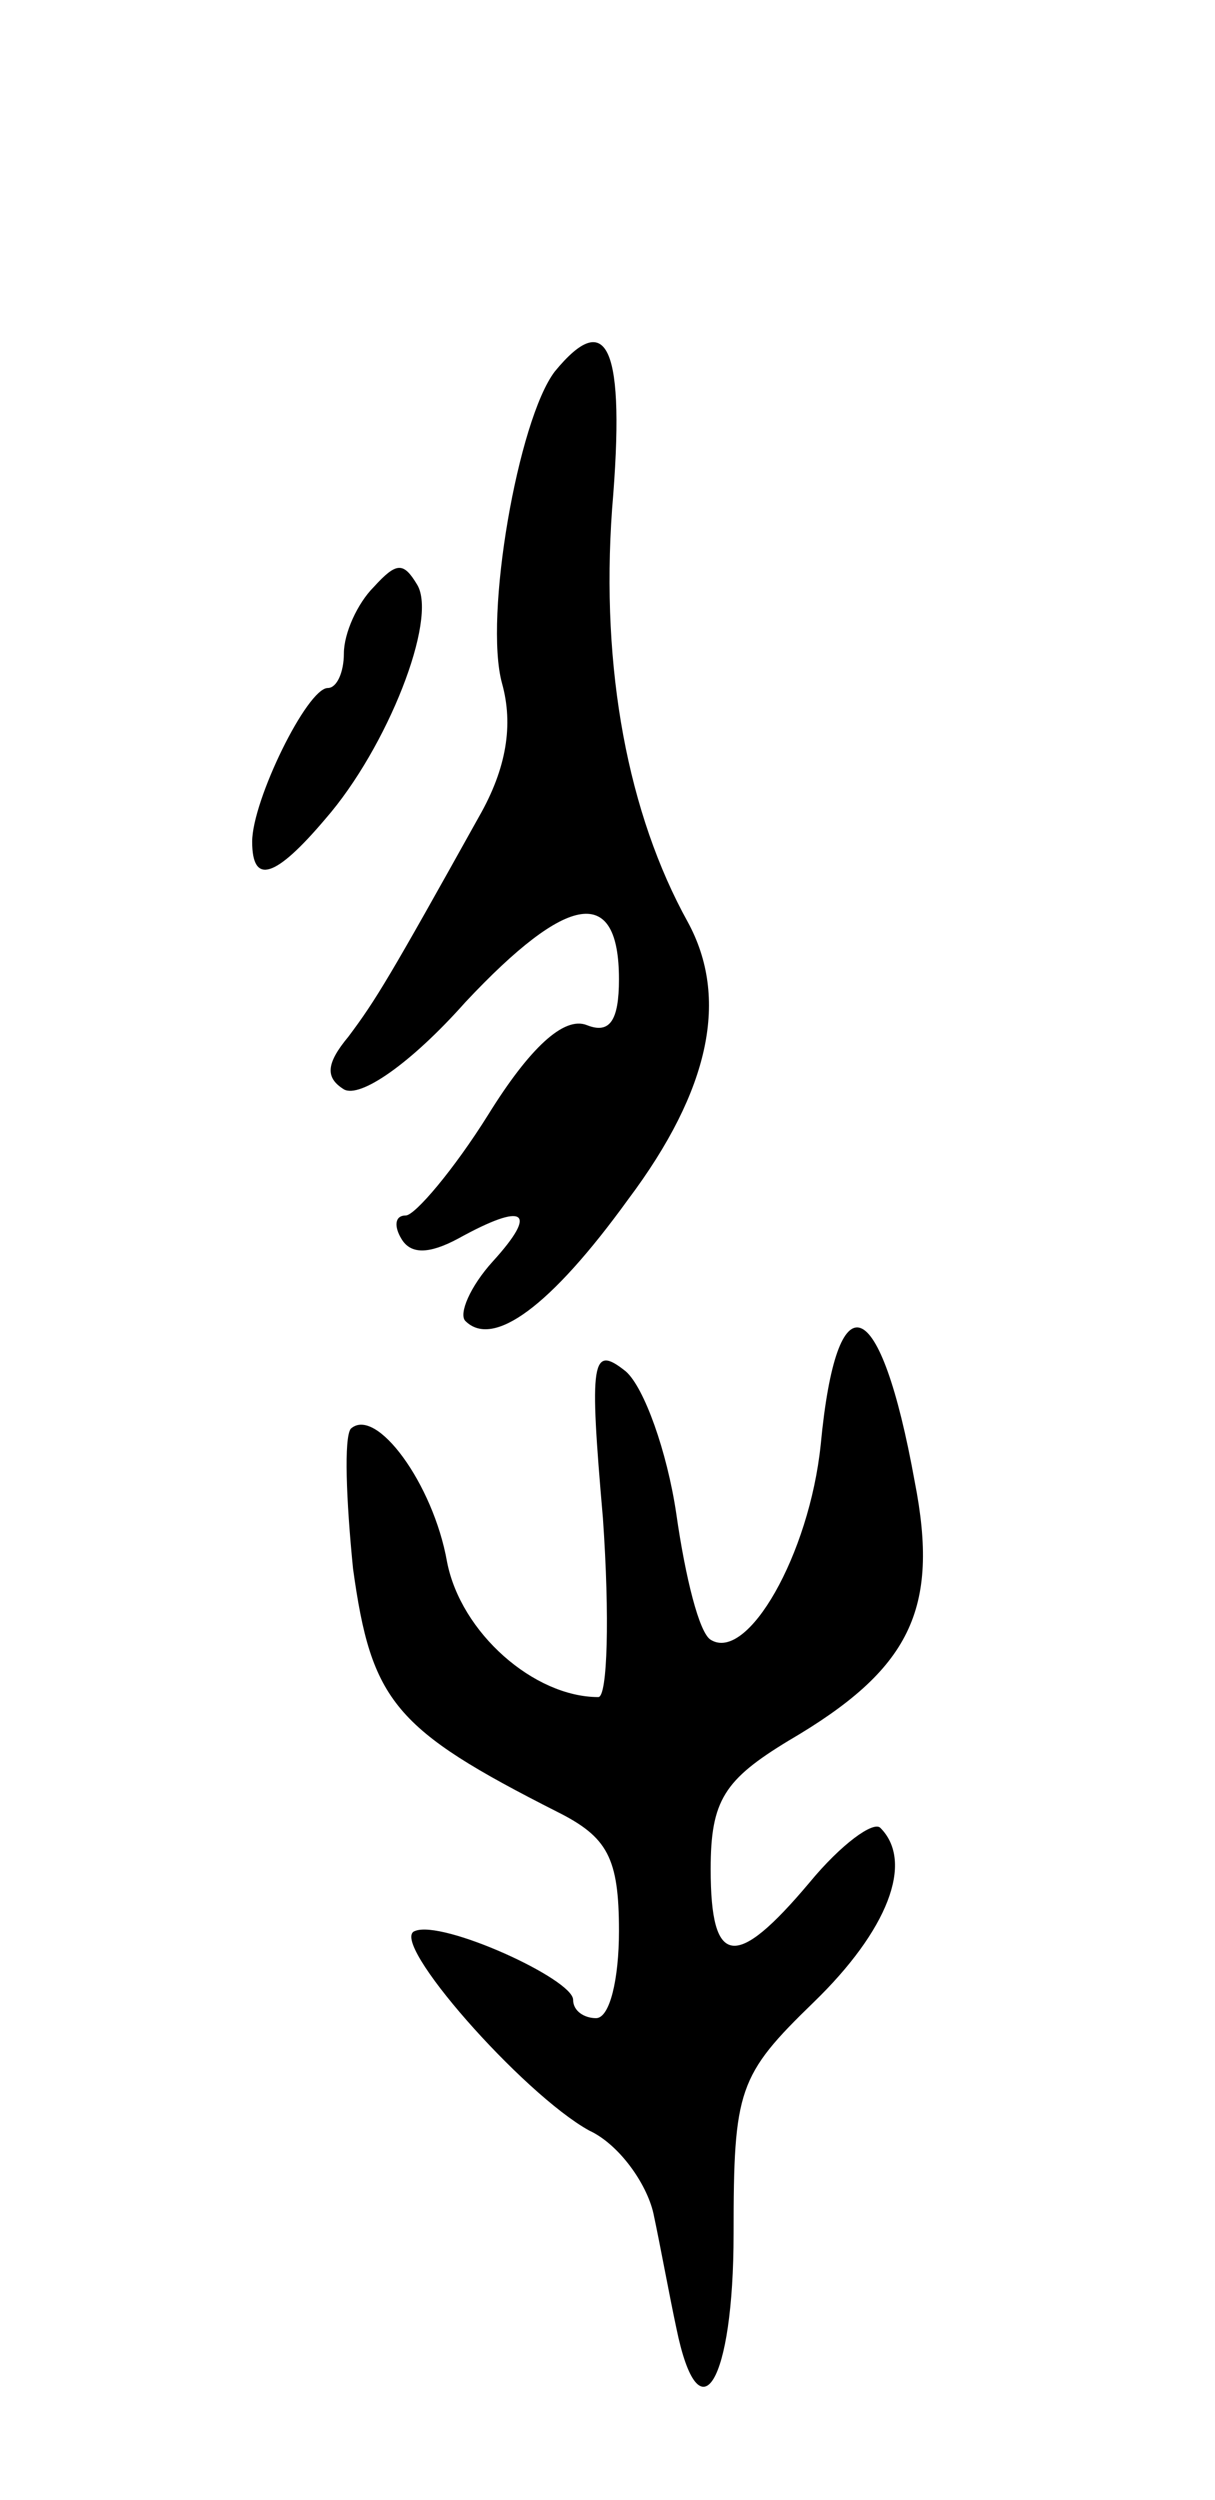 <svg version="1.0" xmlns="http://www.w3.org/2000/svg"
 width="53pt" height="109pt" viewBox="0 0 53 109"
 preserveAspectRatio="xMidYMid meet">
<g transform="translate(0,109) scale(0.1,-0.1)"
fill="#000000" stroke="none">
<path d="M242 928 c-16 -21 -31 -107 -23 -136 5 -18 2 -37 -10 -58 -39 -70
-45 -80 -57 -96 -10 -12 -10 -18 -2 -23 7 -4 29 11 53 38 45 48 67 51 67 10 0
-18 -4 -24 -14 -20 -10 4 -25 -10 -43 -39 -15 -24 -32 -44 -36 -44 -5 0 -5 -5
-2 -10 4 -7 12 -7 25 0 29 16 35 12 15 -10 -10 -11 -15 -23 -12 -26 12 -12 37
6 71 53 36 48 44 88 26 121 -26 47 -38 110 -33 180 6 71 -2 88 -25 60z"/>
<path d="M163 834 c-7 -7 -13 -20 -13 -29 0 -8 -3 -15 -7 -15 -9 0 -33 -49
-33 -67 0 -19 10 -16 32 10 27 31 49 87 40 102 -6 10 -9 10 -19 -1z"/>
<path d="M358 460 c-5 -48 -32 -95 -48 -85 -5 3 -11 27 -15 55 -4 27 -14 55
-22 62 -15 12 -16 5 -10 -64 3 -43 2 -78 -2 -78 -28 0 -60 28 -66 59 -6 34
-31 68 -42 58 -3 -4 -2 -31 1 -61 8 -58 18 -70 89 -106 22 -11 27 -20 27 -52
0 -21 -4 -38 -10 -38 -5 0 -10 3 -10 8 0 9 -57 35 -69 30 -12 -4 47 -71 76
-87 13 -6 25 -23 28 -36 3 -14 7 -36 10 -50 10 -49 25 -24 25 41 0 63 2 69 35
101 32 31 44 61 29 76 -3 3 -17 -7 -31 -24 -32 -38 -43 -37 -43 6 0 30 6 39
34 56 53 31 66 57 55 113 -15 83 -34 90 -41 16z"/>
</g>
</svg>
